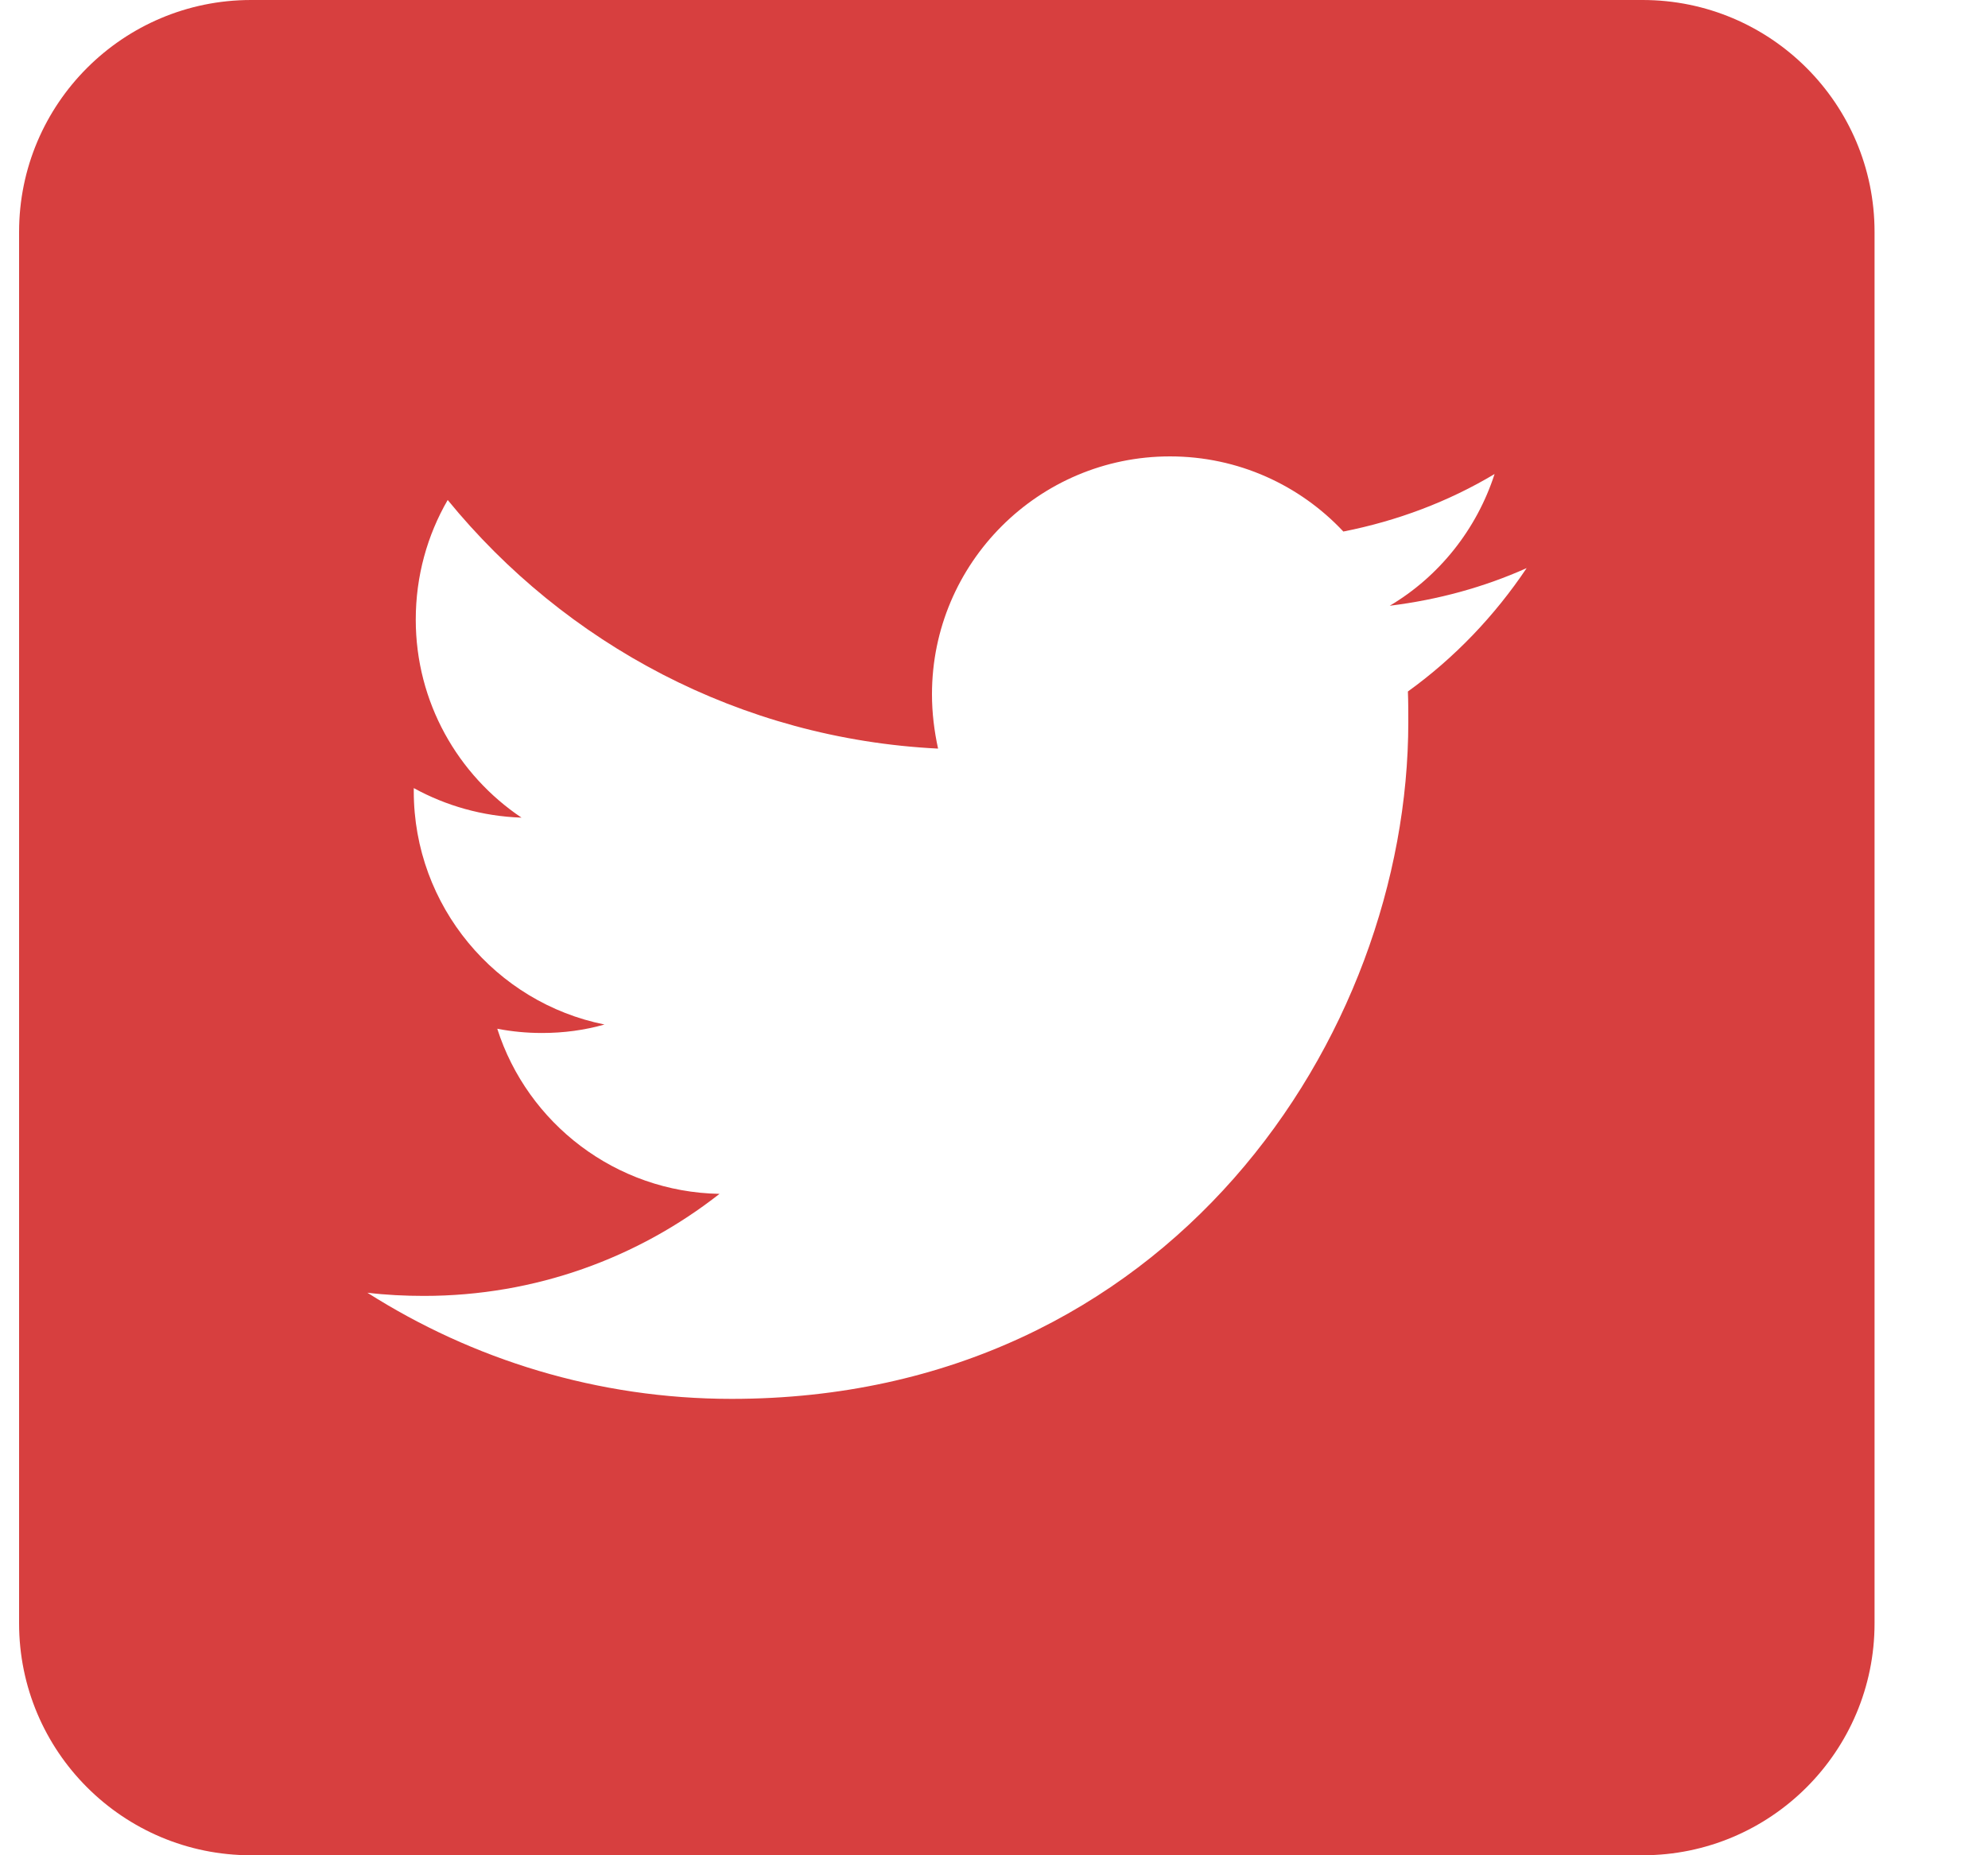 <svg xmlns="http://www.w3.org/2000/svg" width="15" height="14" viewBox="0 0 15 14">
  <path fill="#D73F3F" d="M12.25,14 L1.75,14 C0.784,14 0,13.216 0,12.25 L0,1.75 C0,0.784 0.784,0 1.75,0 L12.25,0 C13.216,0 14,0.784 14,1.75 L14,12.25 C14,13.216 13.216,14 12.25,14 Z M5.376,10.556 C8.677,10.556 10.482,7.819 10.482,5.449 C10.482,5.372 10.482,5.295 10.479,5.218 C10.829,4.966 11.133,4.648 11.375,4.287 C11.053,4.431 10.707,4.526 10.342,4.571 C10.713,4.351 10.997,3.997 11.133,3.577 C10.787,3.784 10.402,3.93 9.992,4.011 C9.664,3.661 9.198,3.444 8.684,3.444 C7.693,3.444 6.888,4.249 6.888,5.239 C6.888,5.38 6.905,5.516 6.934,5.649 C5.442,5.575 4.12,4.858 3.234,3.773 C3.08,4.039 2.993,4.347 2.993,4.676 C2.993,5.299 3.311,5.848 3.791,6.17 C3.497,6.16 3.22,6.08 2.978,5.947 C2.978,5.954 2.978,5.96 2.978,5.971 C2.978,6.839 3.598,7.567 4.417,7.731 C4.266,7.774 4.109,7.795 3.945,7.795 C3.829,7.795 3.717,7.784 3.608,7.763 C3.836,8.477 4.501,8.995 5.285,9.009 C4.669,9.492 3.896,9.779 3.055,9.779 C2.912,9.779 2.768,9.772 2.628,9.755 C3.42,10.258 4.364,10.556 5.376,10.556 Z" transform="translate(.144)"/>
</svg>
